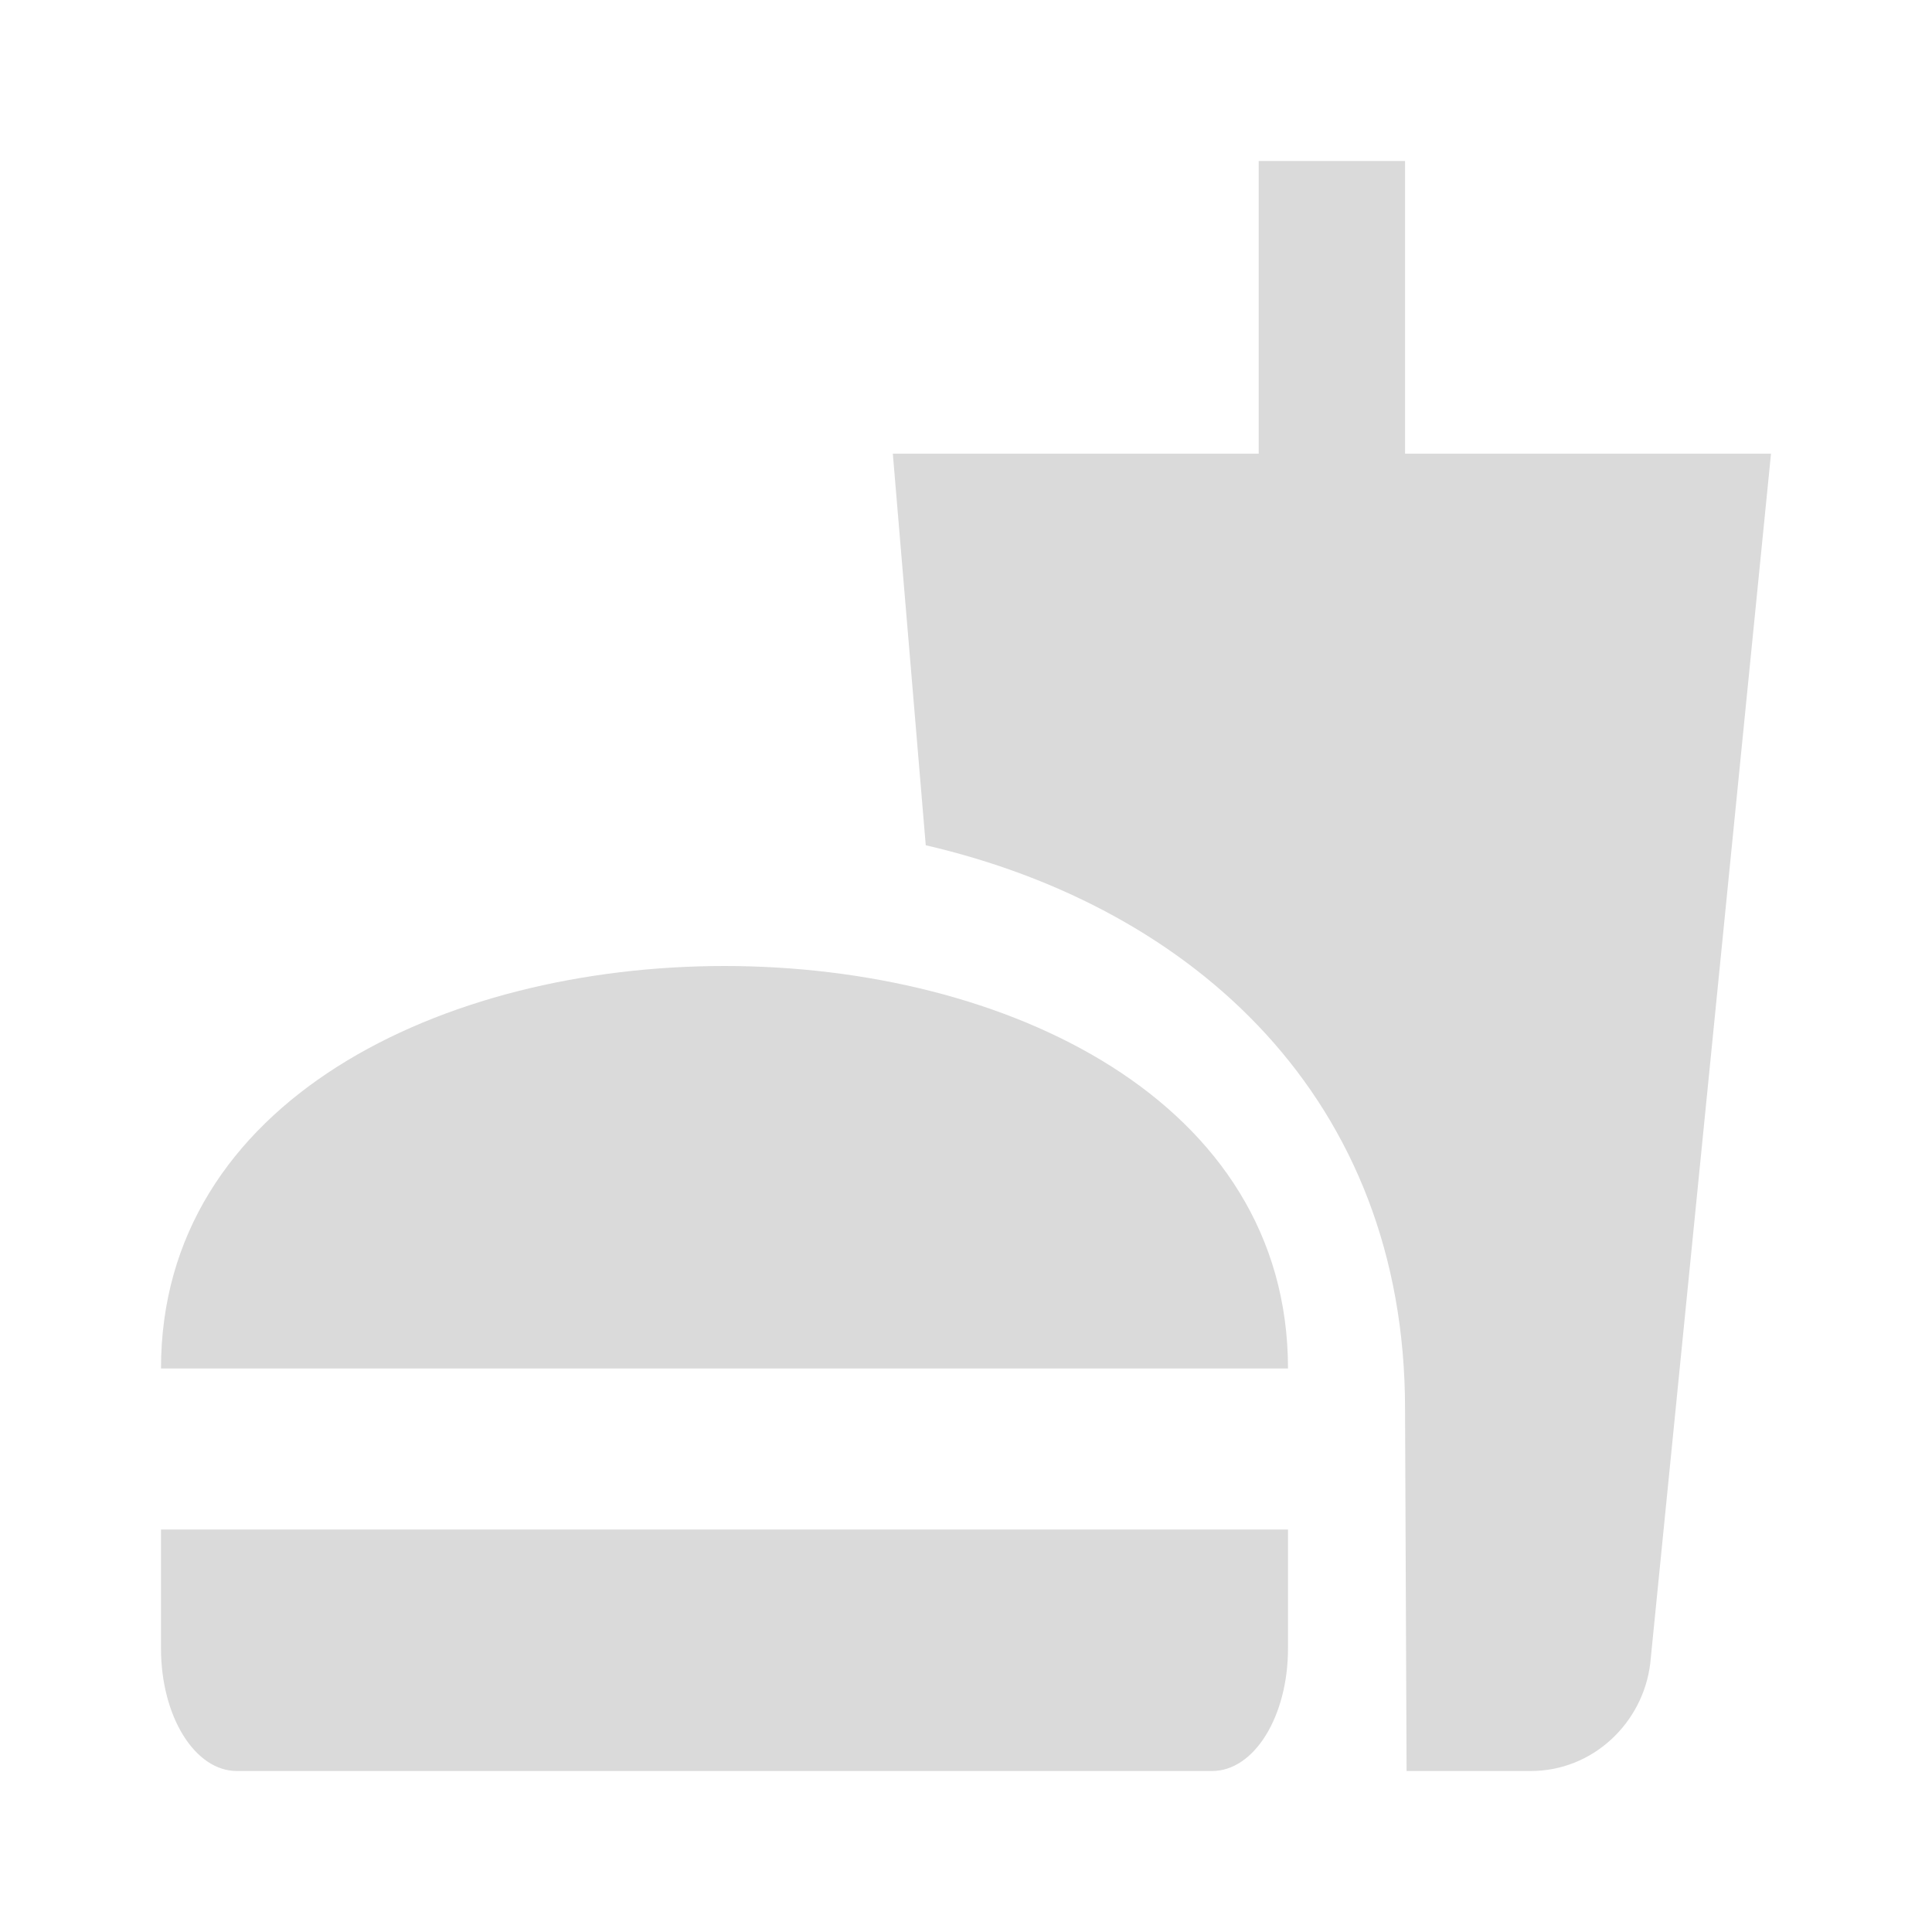 <svg width="24" height="24" viewBox="0 0 24 24" fill="#dadada" xmlns="http://www.w3.org/2000/svg">
<path fill-rule="evenodd" clip-rule="evenodd" d="M17.454 5.636V2H15.636V5.636H11.091L11.5 10.5C14.836 11.273 17.454 13.655 17.454 17.5L17.473 22H19.018C19.782 22 20.409 21.409 20.5 20.664L22 5.636H17.454ZM2 20.477C2 21.322 2.42 22 2.942 22H15.058C15.58 22 16 21.322 16 20.477V19H2V20.477ZM2 17C2 13.672 5.5 12 9 12C12.5 12 16 13.672 16 17H2Z" />
</svg>
